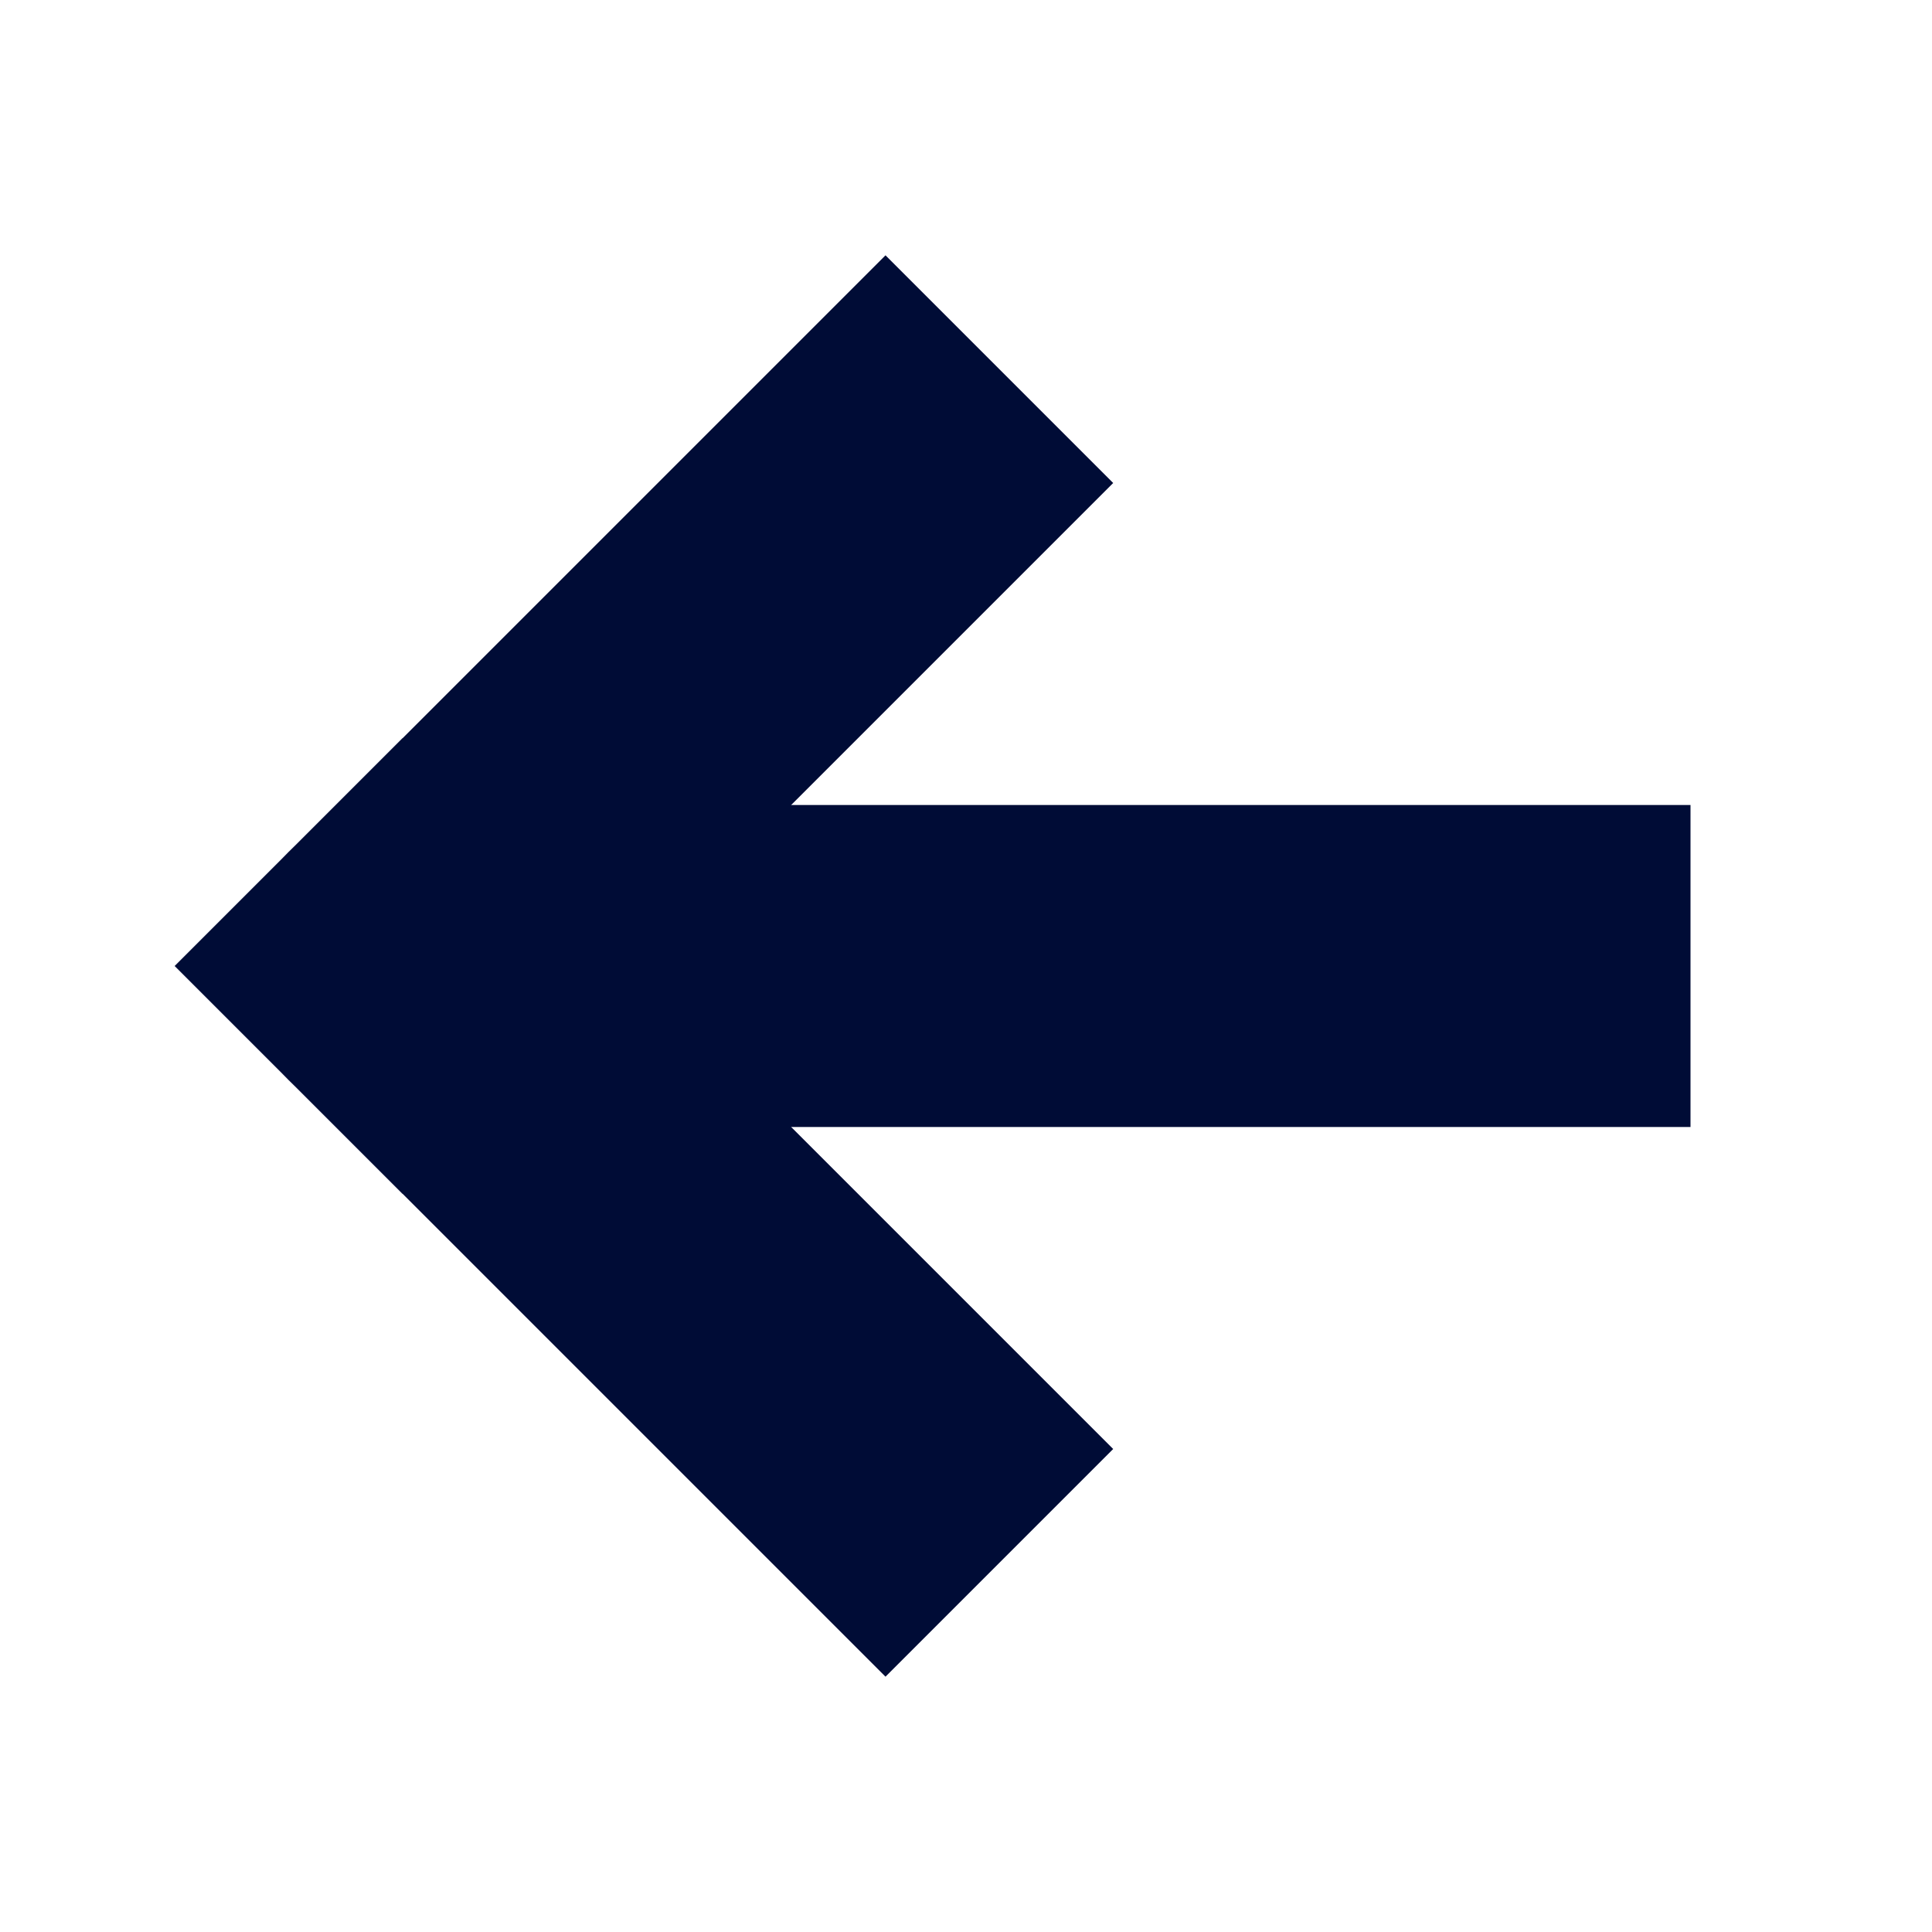 <svg width="48" height="48" viewBox="0 0 48 48" fill="none" xmlns="http://www.w3.org/2000/svg">
<path d="M38 28L42 28L42 20L38 20L38 28ZM10 20C7.791 20 6 21.791 6 24C6 26.209 7.791 28 10 28L10 20ZM38 20L10 20L10 28L38 28L38 20Z" fill="#000C36"/>
<path d="M22 12L10 24" stroke="#000C36" stroke-width="8" stroke-linecap="square" stroke-linejoin="round"/>
<path d="M22 36L10 24" stroke="#000C36" stroke-width="8" stroke-linecap="square" stroke-linejoin="round"/>
</svg>
